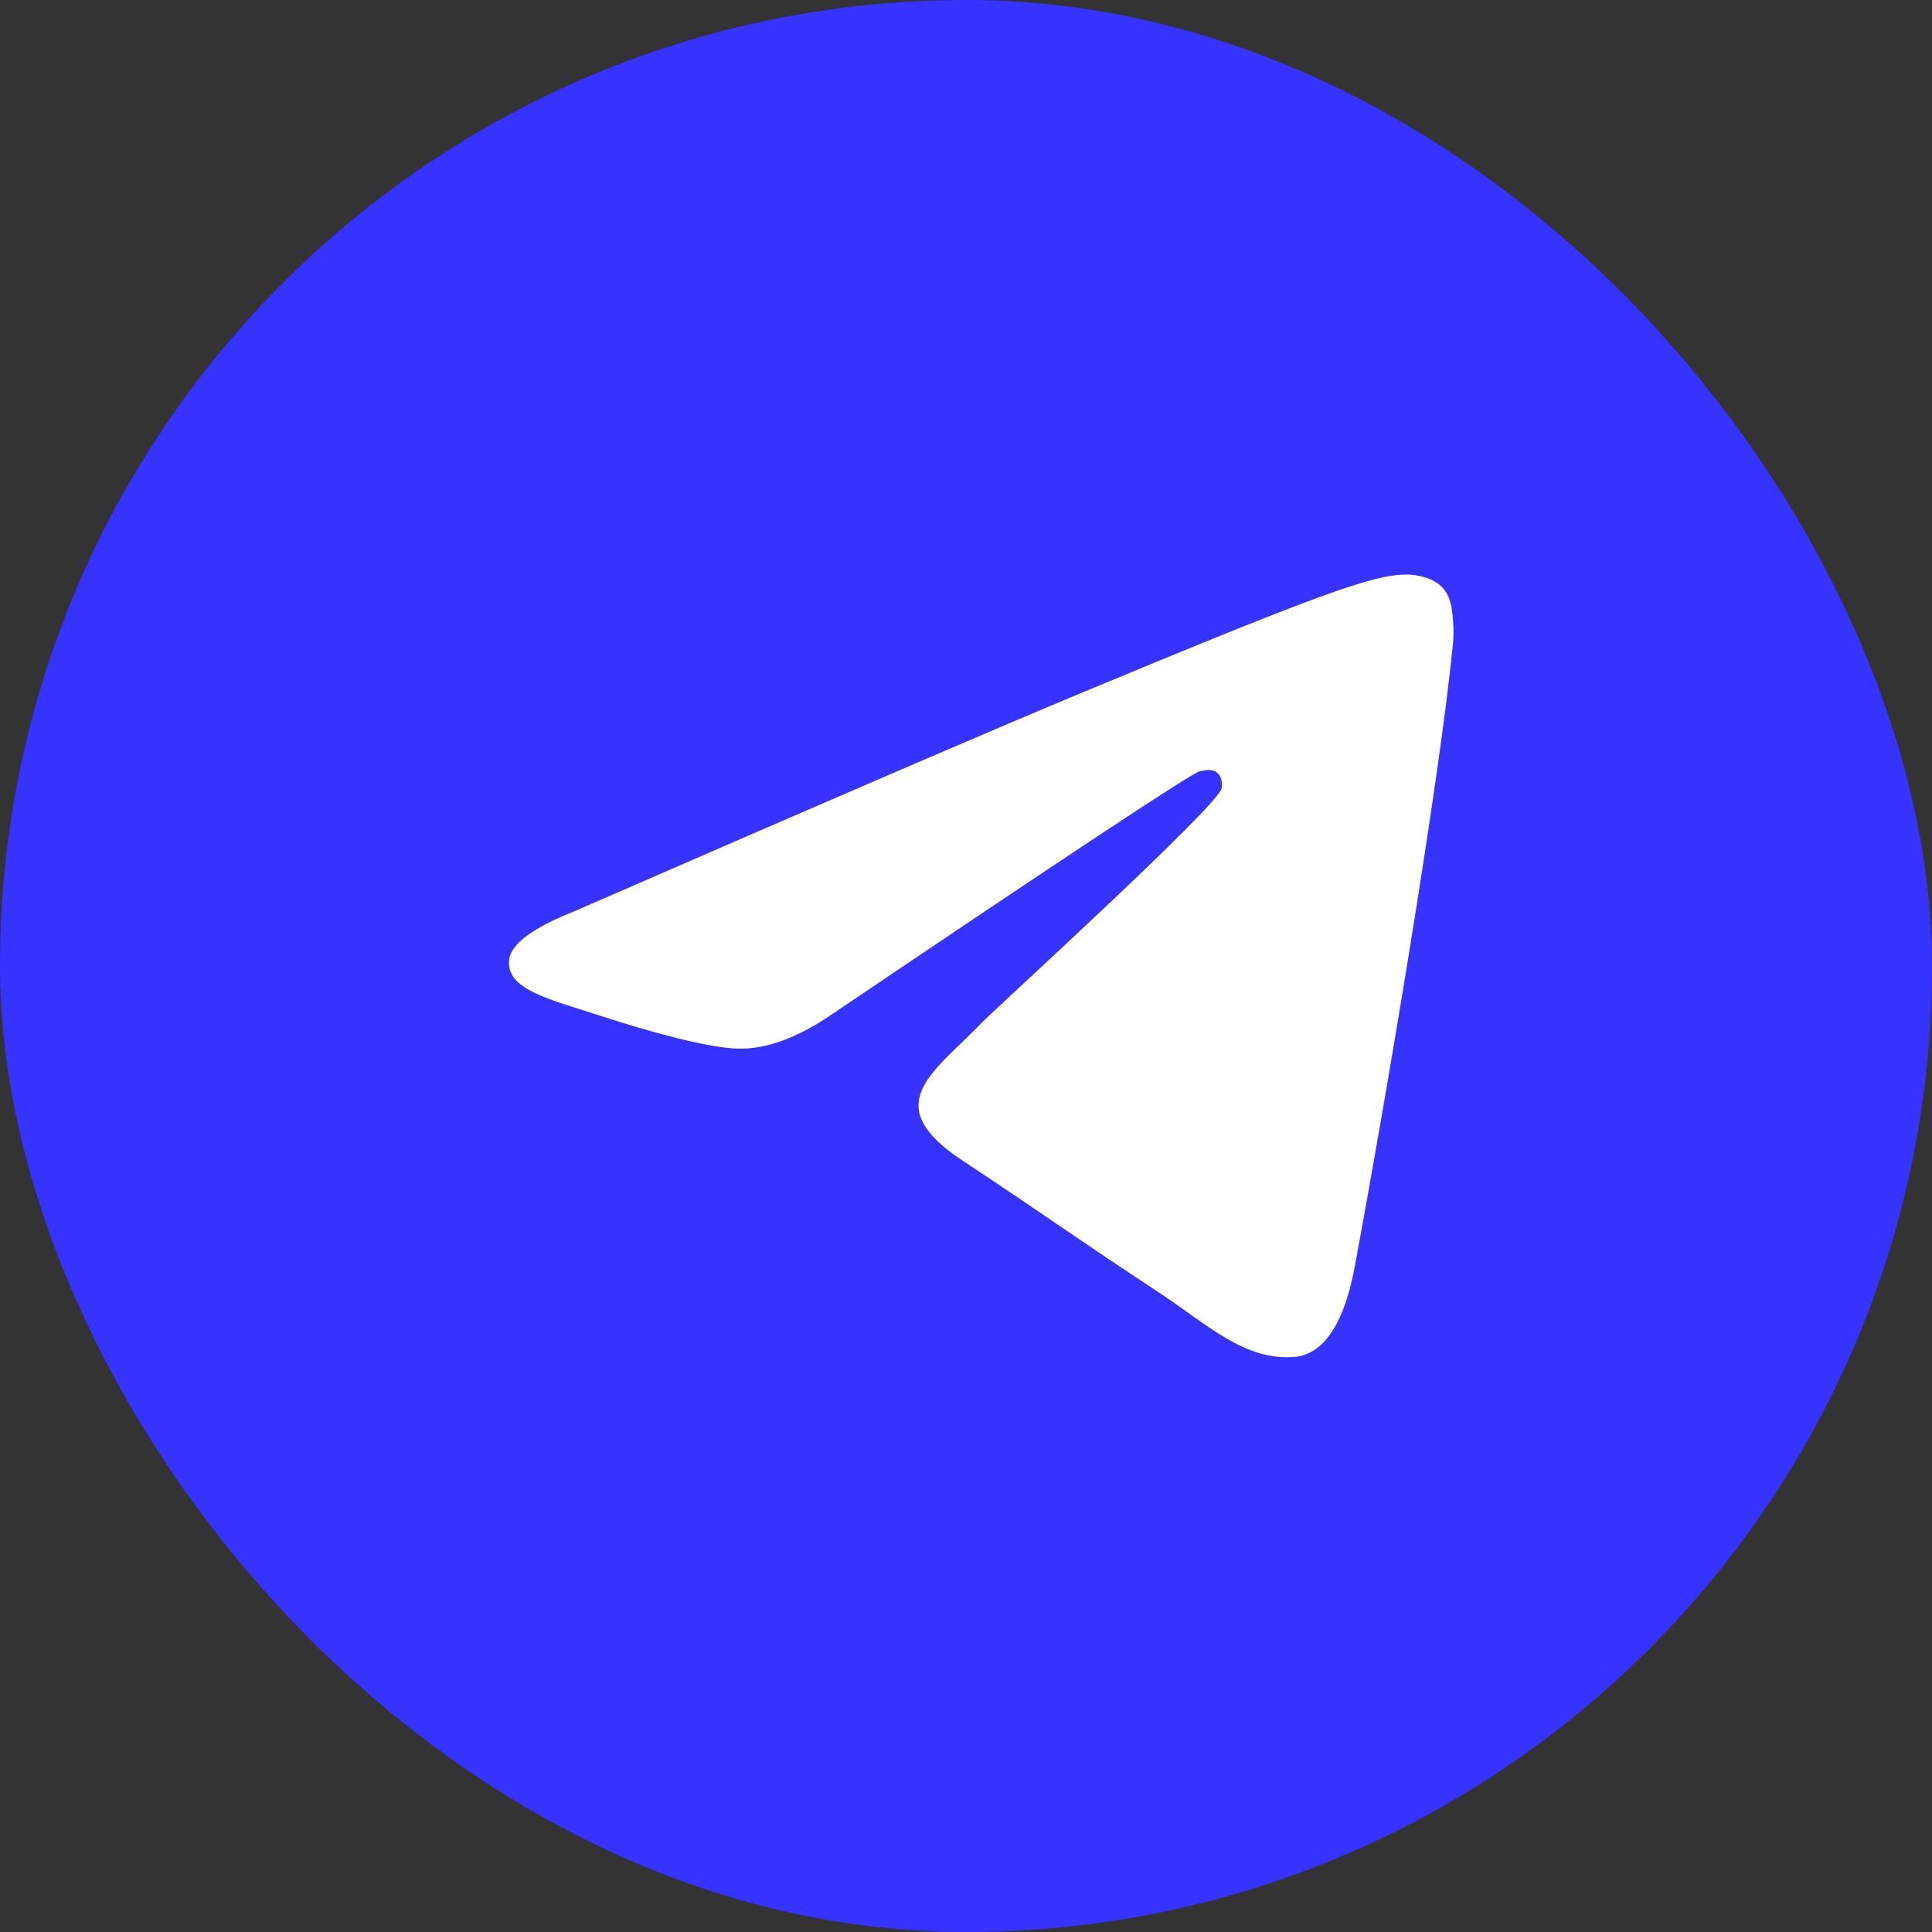 <svg width="30" height="30" viewBox="0 0 30 30" fill="none" xmlns="http://www.w3.org/2000/svg">
<rect x="0" y="0" width="30" height="30" fill="#333333" stroke="none"/>
<rect width="30" height="30" rx="15" fill="#3632FF"/>
<g clip-path="url(#clip0_150_2018)">
<path fill-rule="evenodd" clip-rule="evenodd" d="M8.912 14.153C12.849 12.438 15.474 11.307 16.788 10.761C20.538 9.201 21.317 8.93 21.825 8.921C21.937 8.919 22.187 8.947 22.349 9.078C22.485 9.189 22.523 9.339 22.541 9.444C22.559 9.549 22.581 9.788 22.563 9.975C22.36 12.111 21.481 17.293 21.033 19.685C20.844 20.697 20.471 21.036 20.11 21.069C19.326 21.142 18.731 20.551 17.971 20.053C16.782 19.274 16.111 18.789 14.957 18.029C13.624 17.15 14.488 16.667 15.248 15.878C15.447 15.671 18.902 12.528 18.969 12.243C18.978 12.207 18.985 12.075 18.906 12.004C18.828 11.934 18.711 11.958 18.627 11.977C18.508 12.004 16.609 13.259 12.93 15.742C12.391 16.113 11.903 16.293 11.466 16.283C10.983 16.273 10.056 16.011 9.366 15.787C8.521 15.512 7.848 15.366 7.907 14.899C7.938 14.656 8.272 14.408 8.912 14.153Z" fill="white"/>
</g>
<defs>
<clipPath id="clip0_150_2018">
<rect width="15.236" height="15.236" fill="white" transform="translate(7.618 6.984)"/>
</clipPath>
</defs>
</svg>
